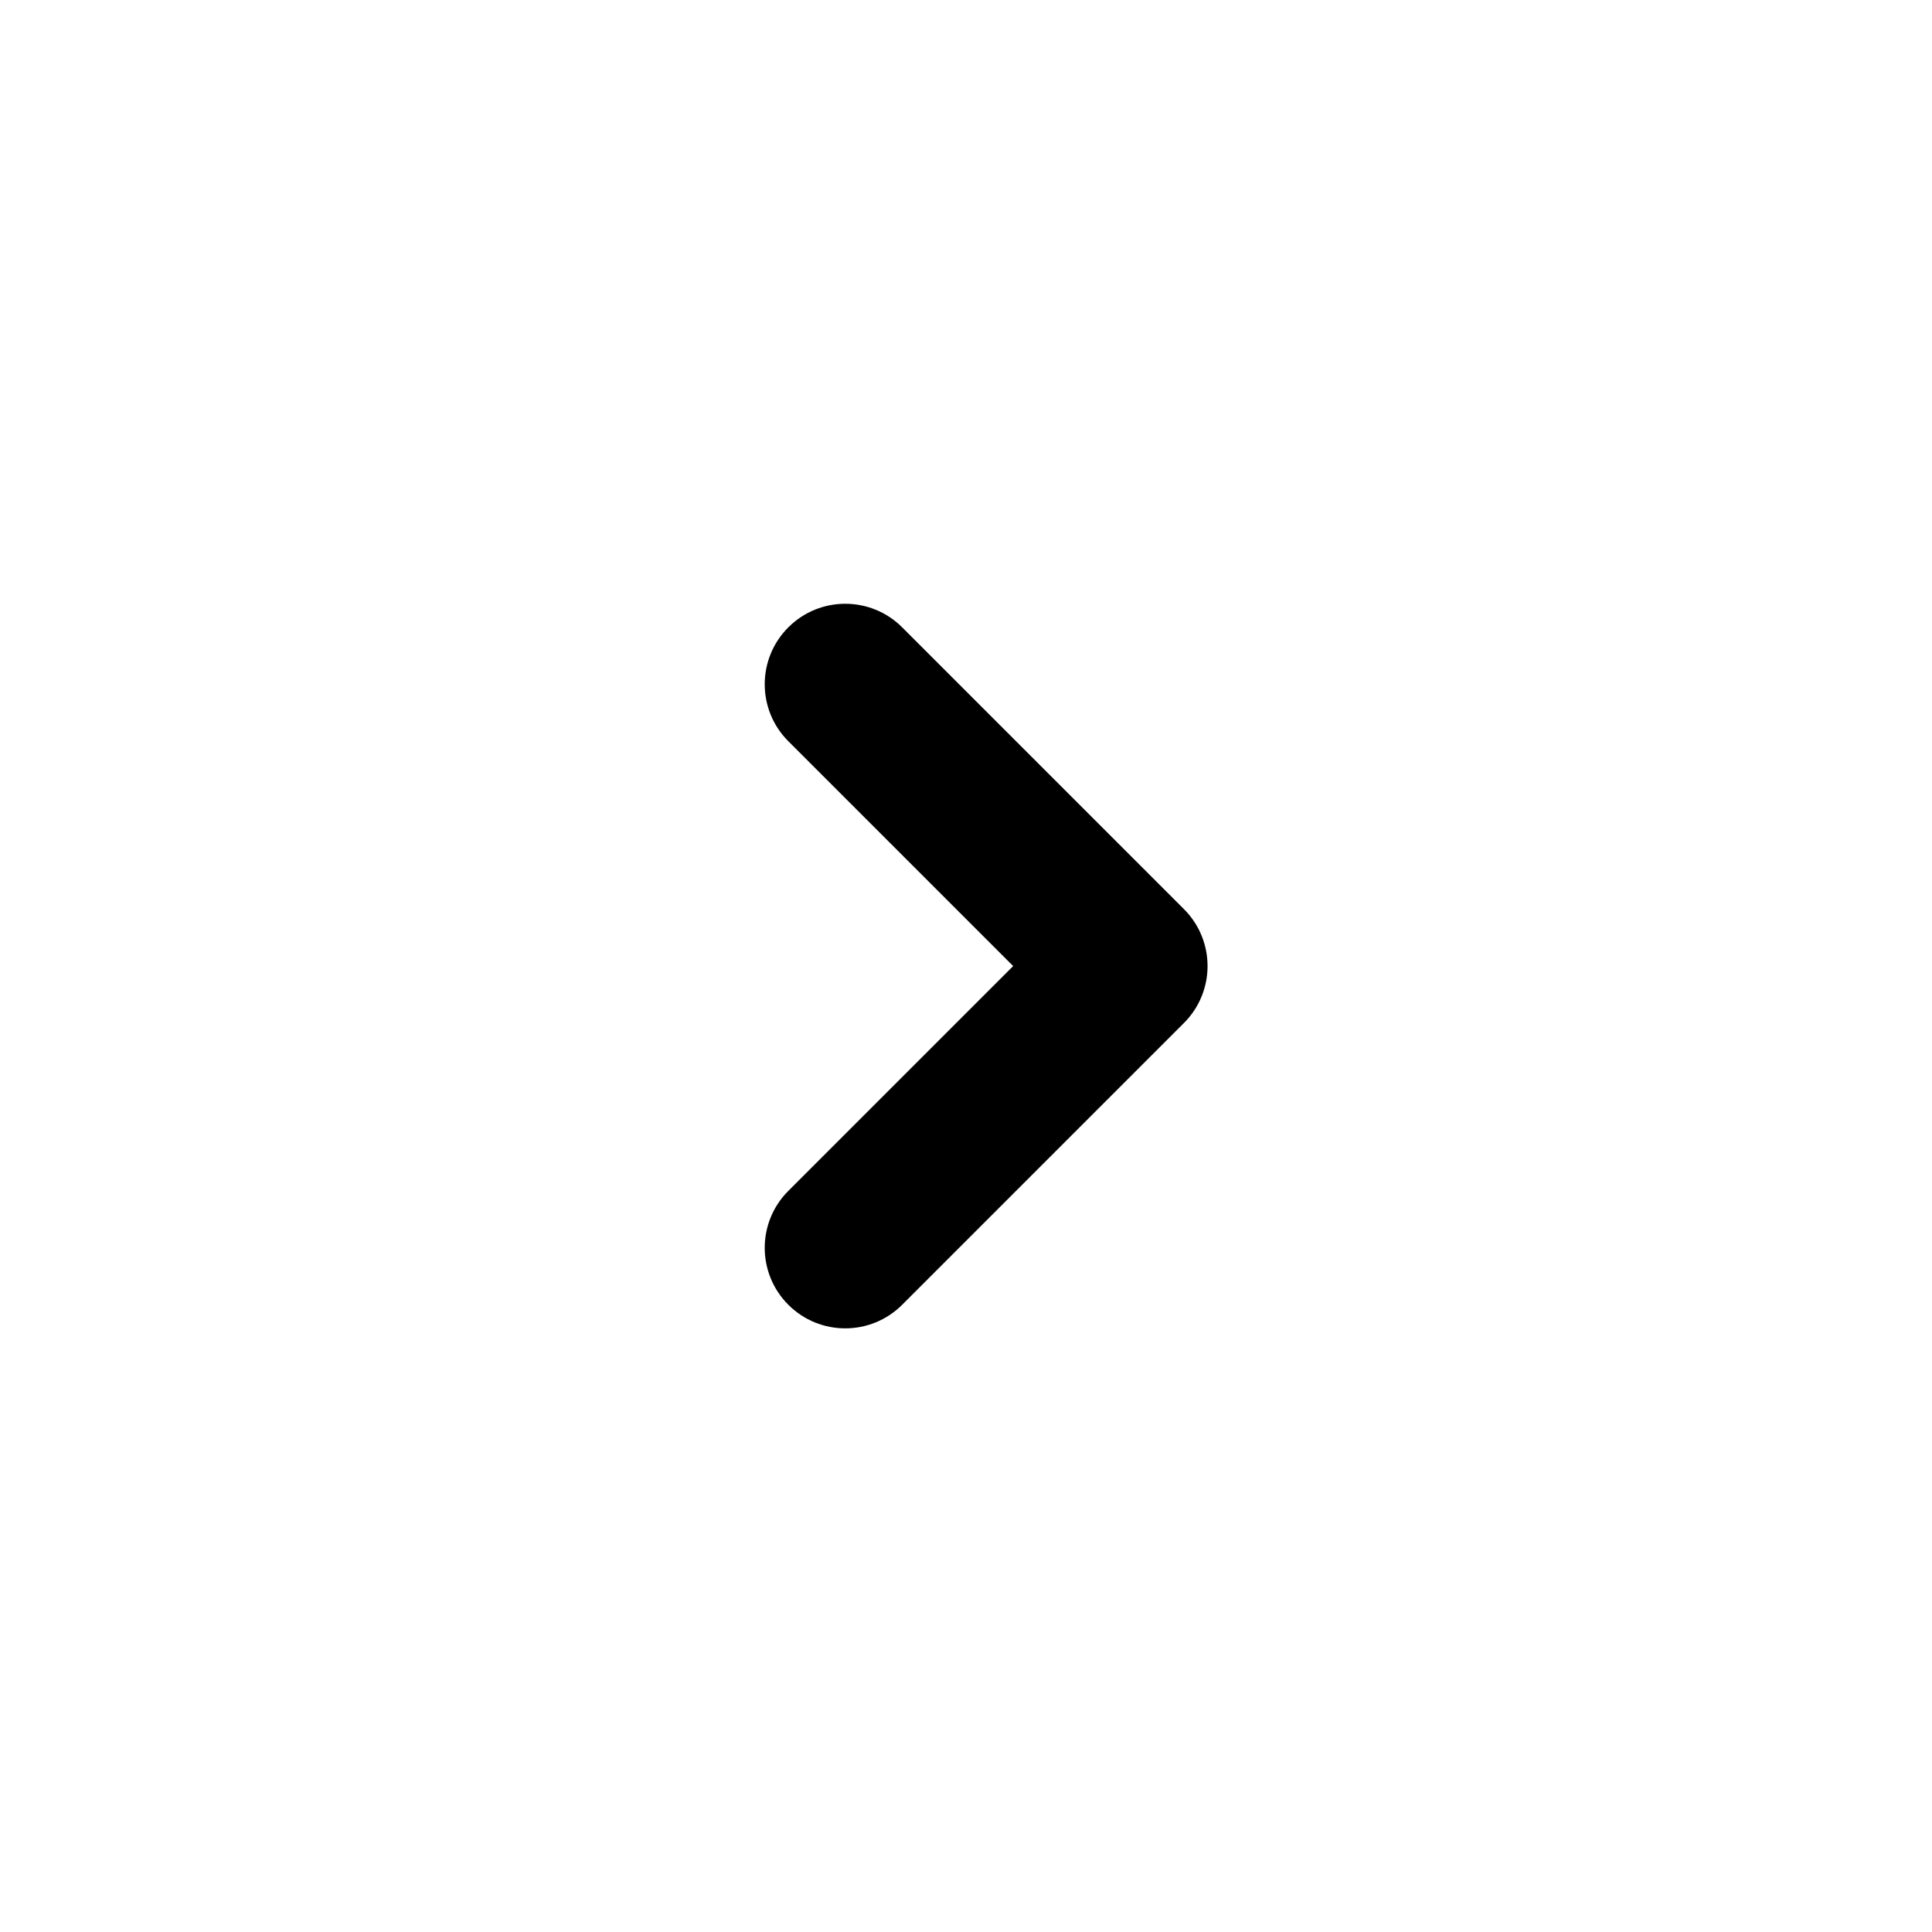 <!-- Generated by IcoMoon.io -->
<svg version="1.1" xmlns="http://www.w3.org/2000/svg" width="32" height="32" viewBox="0 0 32 32">
<title>arrow-right-simple</title>
<path d="M13.057 10.391c-0.521 0.521-0.521 1.365 0 1.886l3.724 3.724-3.724 3.724c-0.521 0.521-0.521 1.365 0 1.886s1.365 0.521 1.886 0l4.667-4.667c0.521-0.521 0.521-1.365 0-1.886l-4.667-4.667c-0.521-0.521-1.365-0.521-1.886 0z"></path>
</svg>
